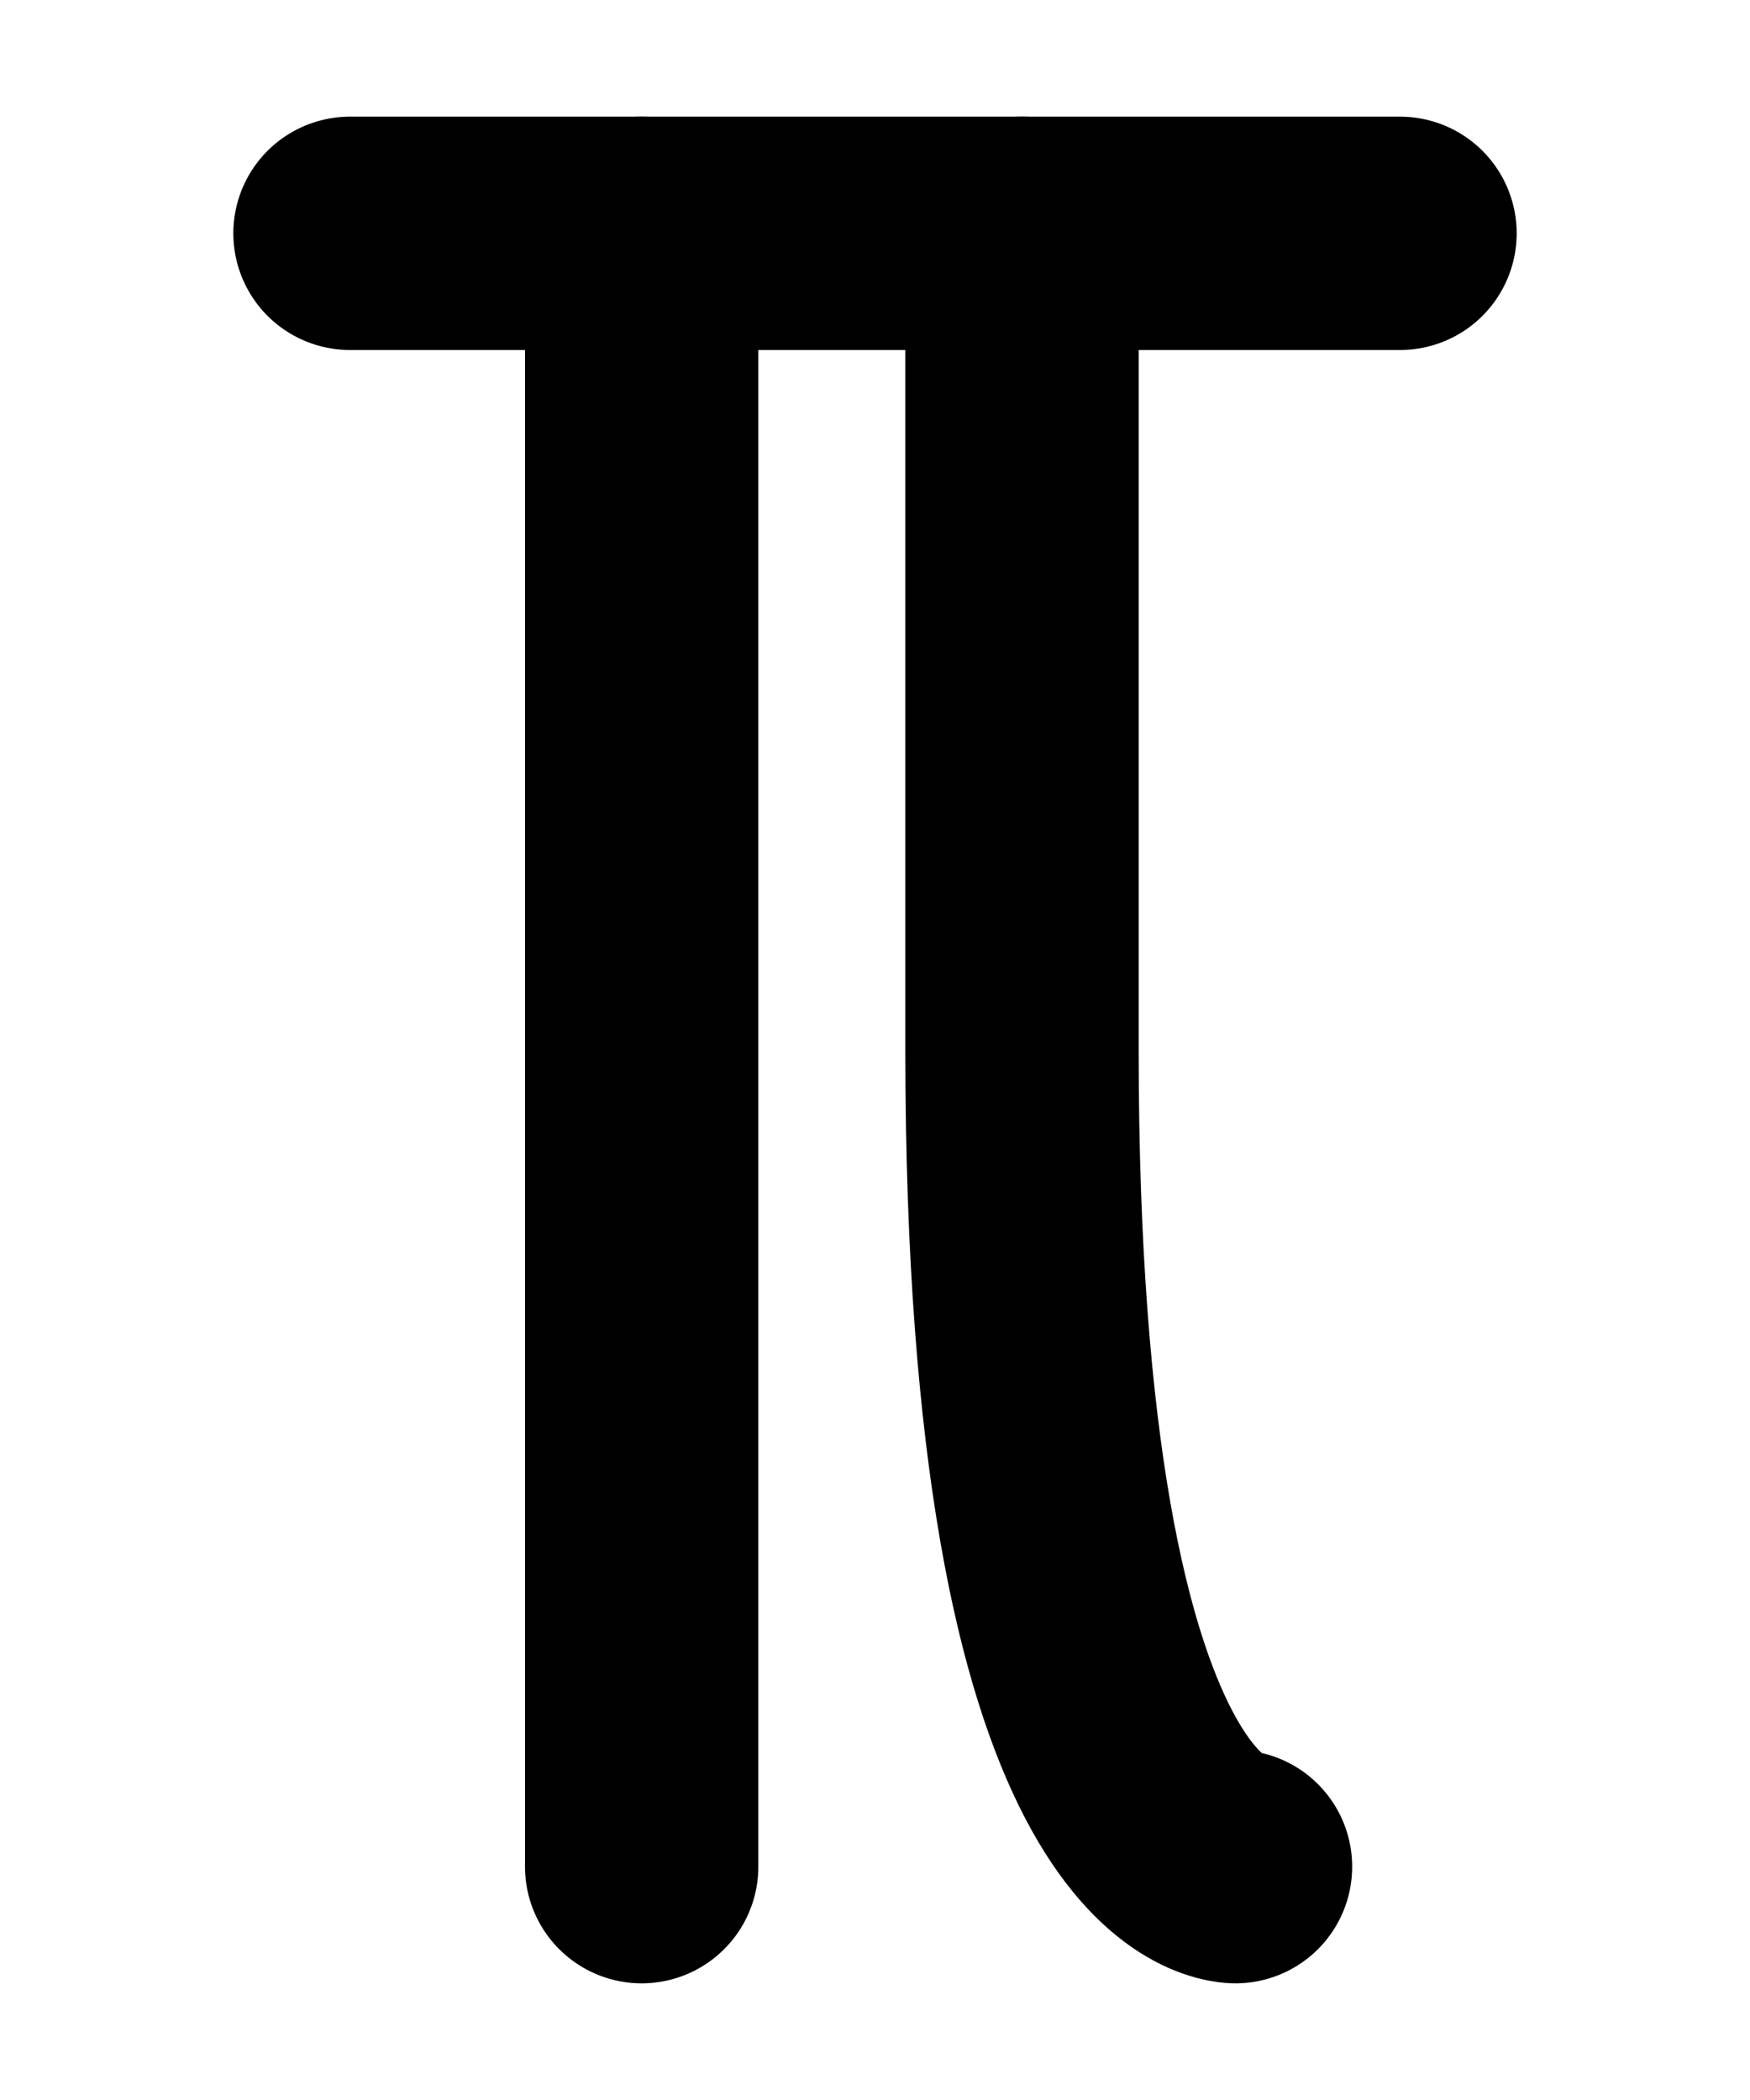 <?xml version="1.0" encoding="UTF-8"?><svg xmlns="http://www.w3.org/2000/svg" viewBox="0 0 15 18"><defs><style>.cls-1{stroke-miterlimit:10;}.cls-1,.cls-2,.cls-3{fill:none;}.cls-1,.cls-3{stroke:#000;}.cls-2{stroke-width:0px;}.cls-3{stroke-linecap:round;stroke-linejoin:round;stroke-width:2px;}</style></defs><g id="Layer_1"><rect class="cls-1" x="-217.5" y="-169" width="360" height="576" transform="translate(-156.5 81.5) rotate(-90)"/></g><g id="Layer_3"><rect class="cls-2" x="-127.5" y="-61" width="180" height="120"/></g><g id="Layer_2"><path class="cls-3" d="M10.59,16s-1.83,0-1.83-7V2"/><line class="cls-3" x1="5.5" y1="2" x2="5.5" y2="16"/><line class="cls-3" x1="3" y1="2" x2="12" y2="2"/></g></svg>